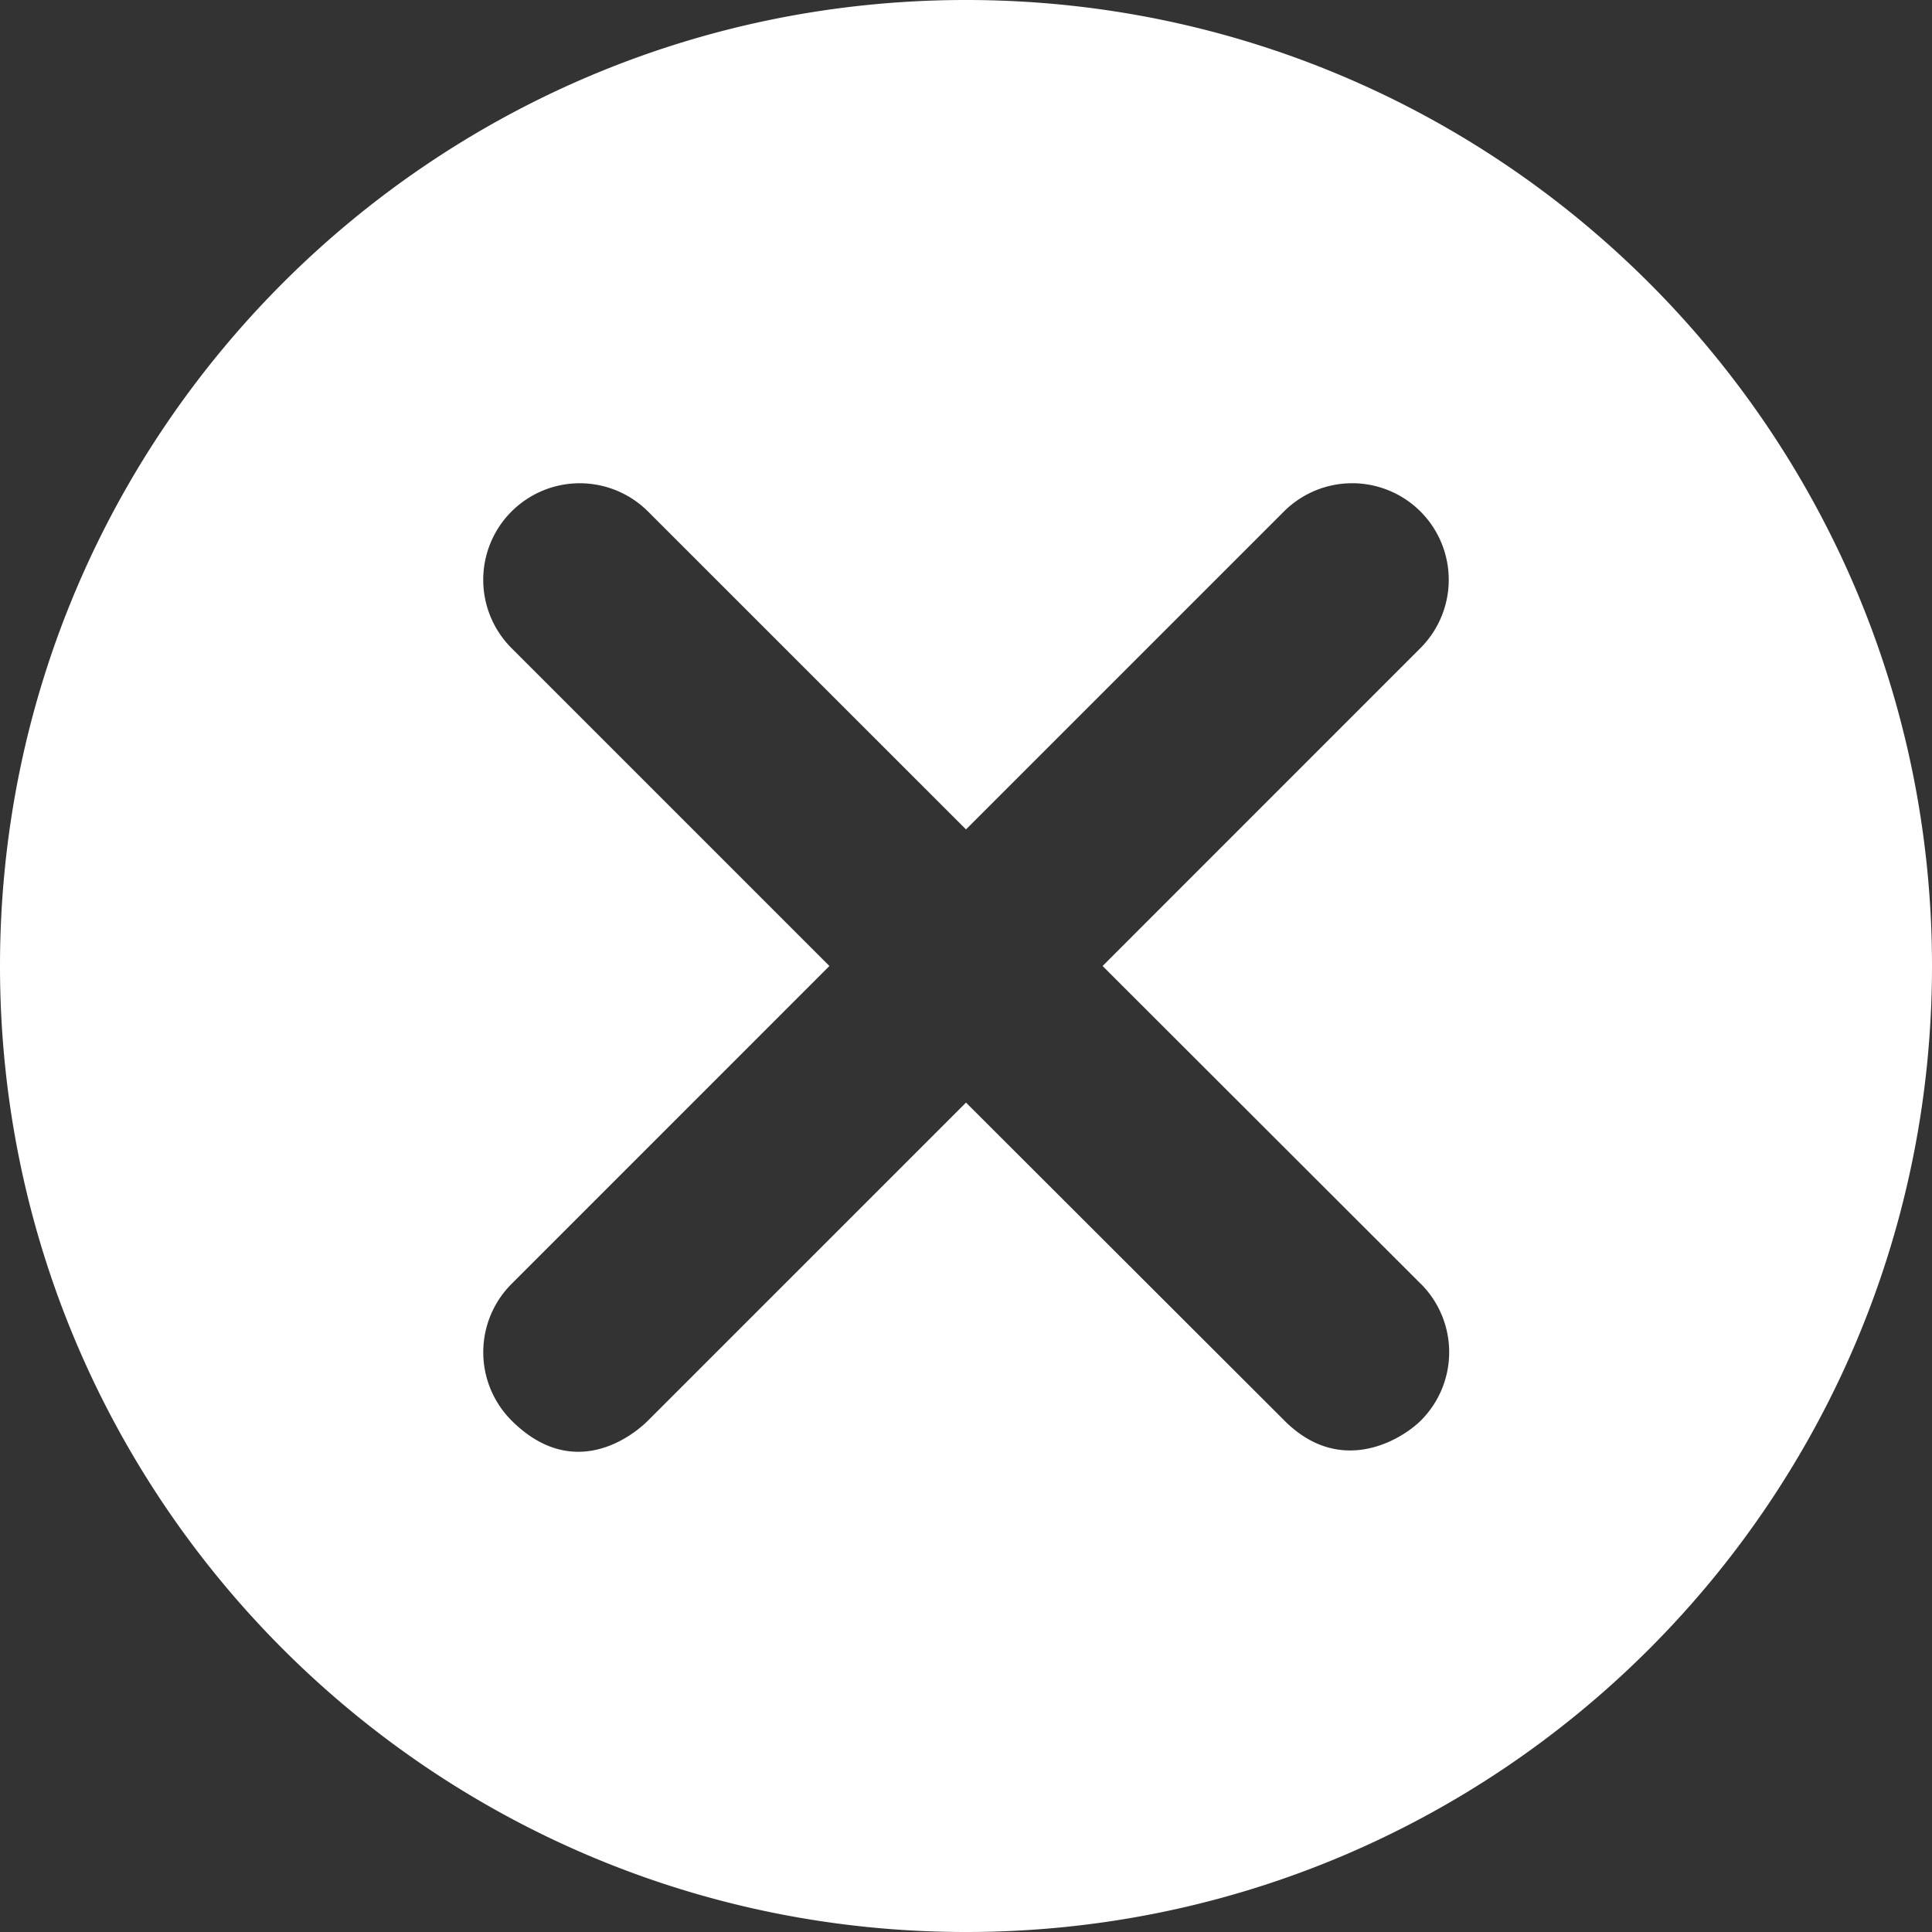 <svg xmlns="http://www.w3.org/2000/svg" width="33" height="33" viewBox="0 0 33 33">
    <rect x="0" y="0" width="33" height="33" fill="#333333" stroke="none"/>
    <g fill="none" fill-rule="evenodd">
        <path d="M-43-24H77V80H-43z"/>
        <path fill="#FFF" fill-rule="nonzero" d="M16.5 0C7.386 0 0 7.386 0 16.5S7.386 33 16.5 33 33 25.614 33 16.5 25.614 0 16.5 0zm7.77 21.93a1.65 1.65 0 0 1 0 2.333c-.326.325-1.371.968-2.333 0l-5.437-5.43-5.43 5.43c-.326.325-1.313 1.02-2.333 0a1.65 1.65 0 0 1 0-2.332l5.43-5.431-5.43-5.43a1.65 1.65 0 0 1 0-2.333 1.65 1.65 0 0 1 2.332 0l5.431 5.43 5.43-5.43a1.65 1.65 0 0 1 2.333 0 1.65 1.65 0 0 1 0 2.332l-5.43 5.431 5.436 5.43z"/>
    </g>
</svg>
